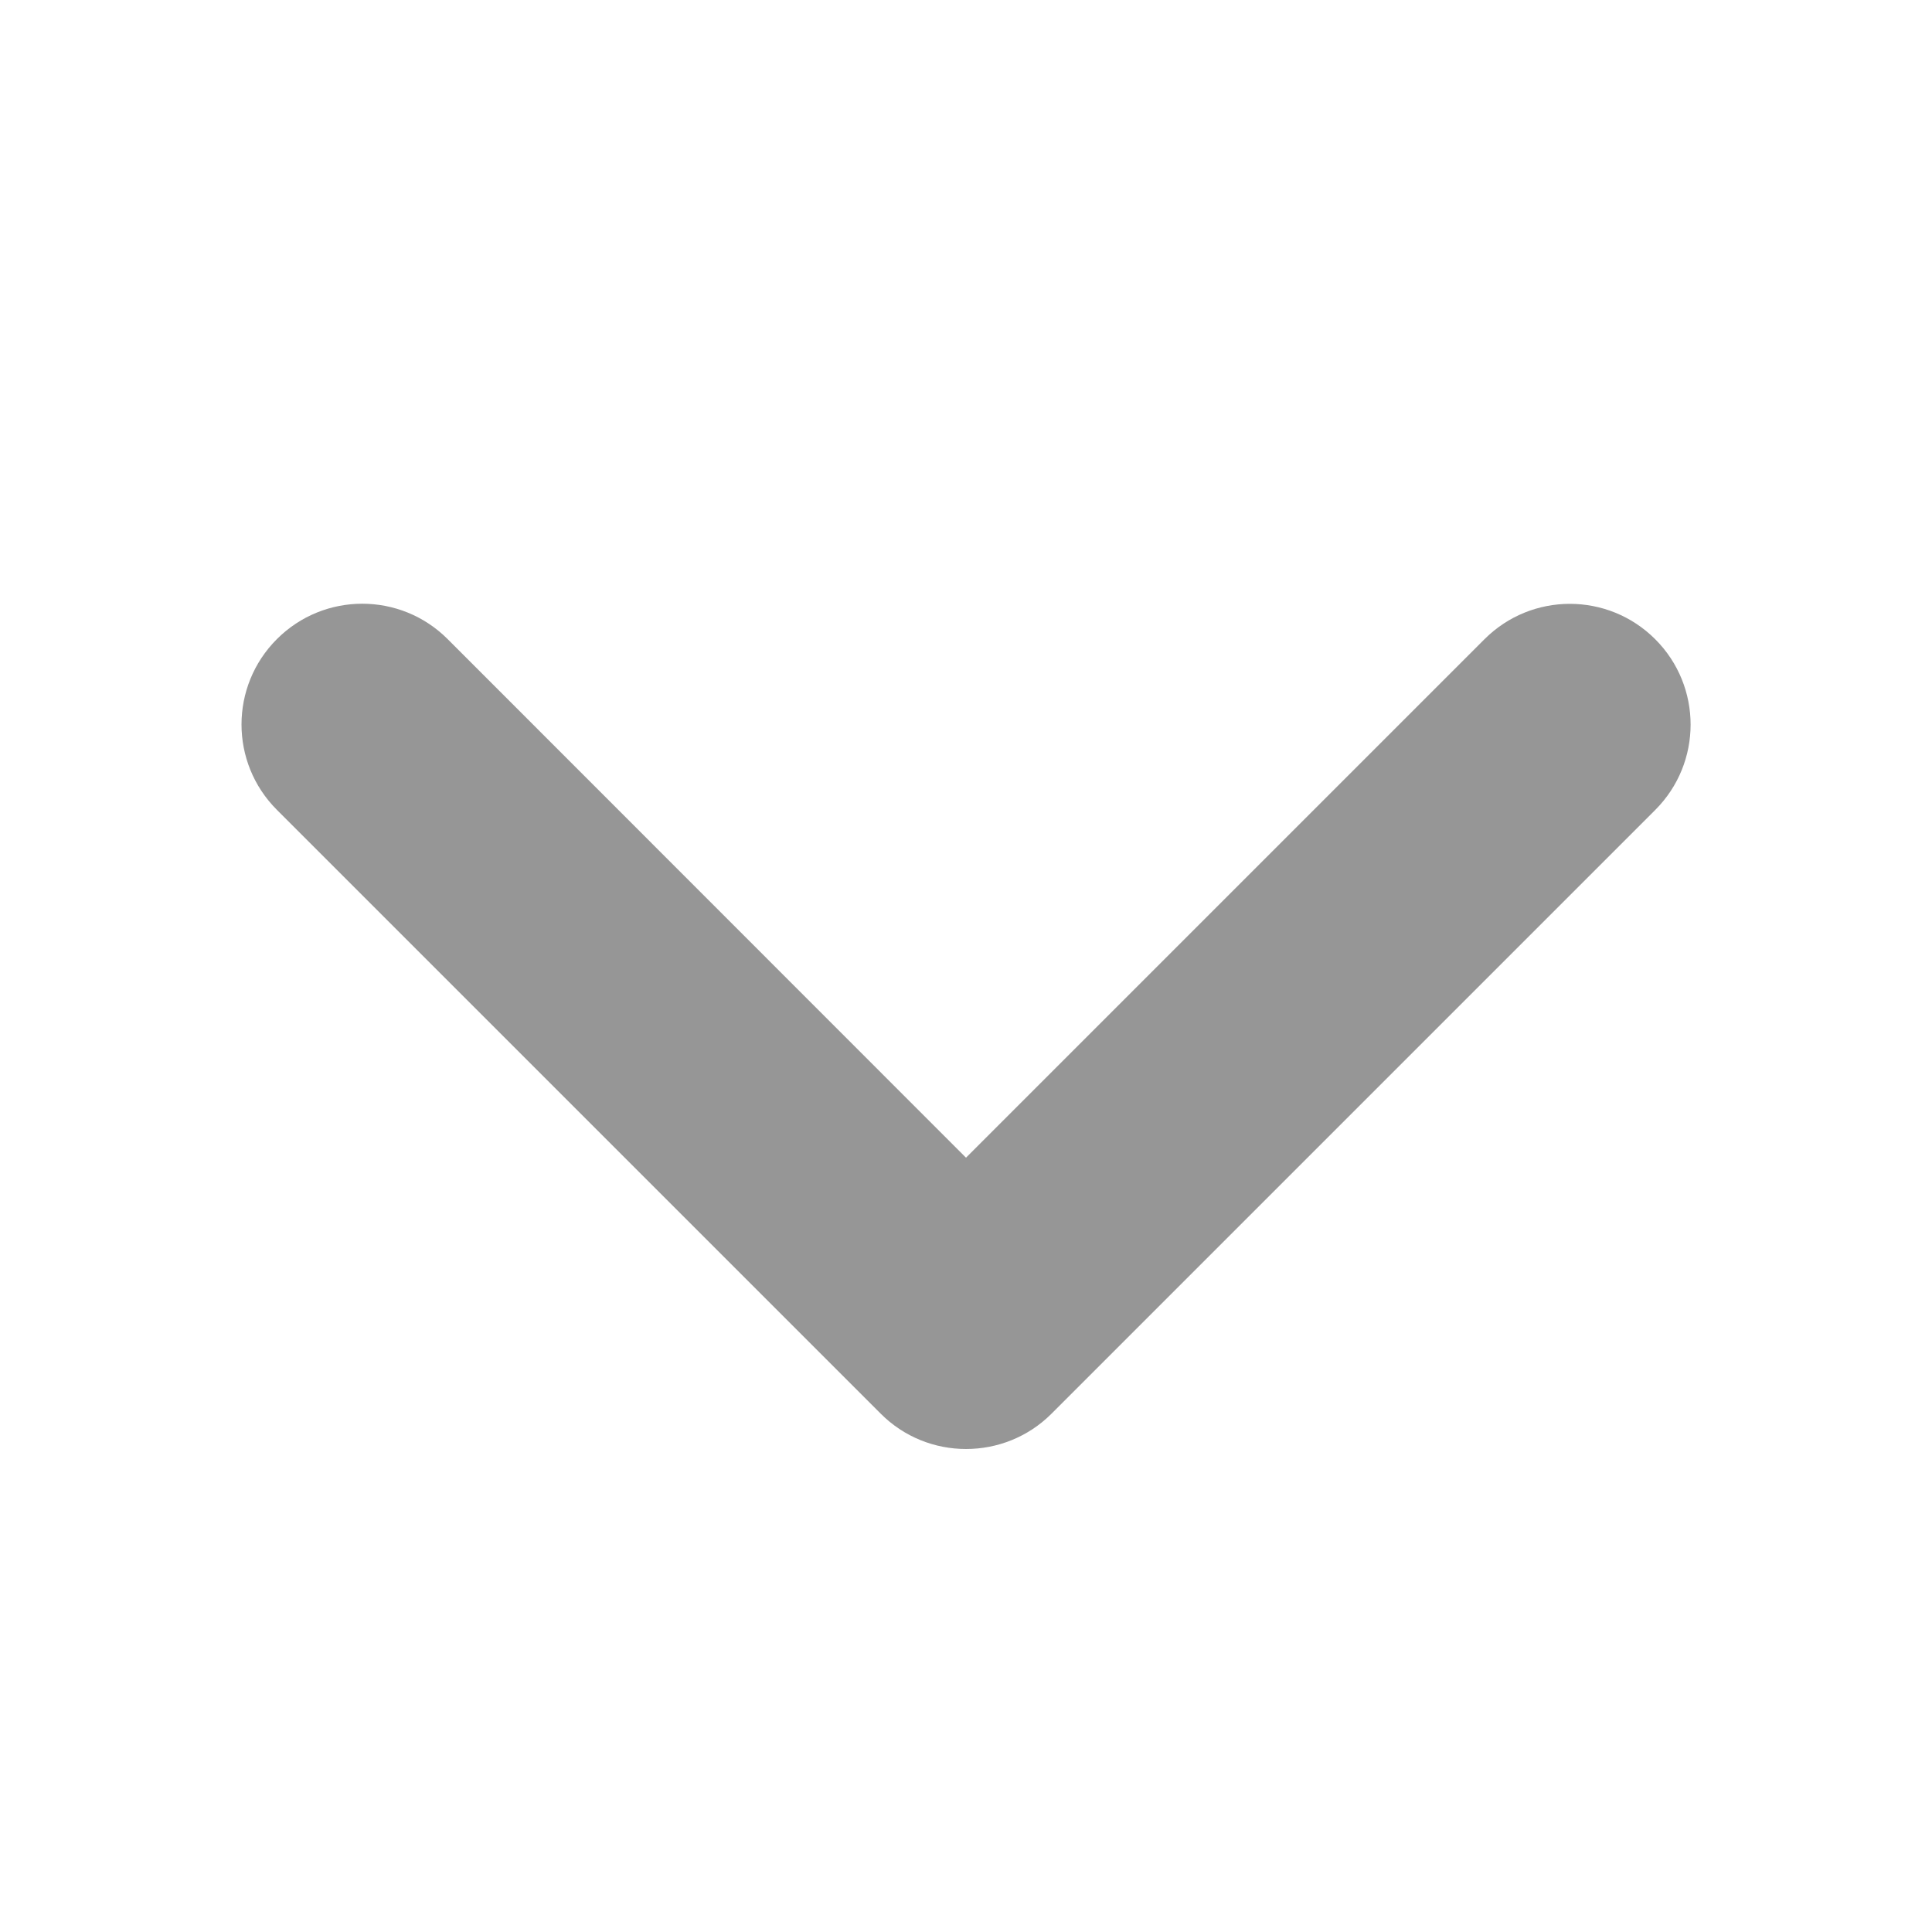 <?xml version="1.0" encoding="utf-8"?>
<!-- Generator: Adobe Illustrator 17.0.0, SVG Export Plug-In . SVG Version: 6.00 Build 0)  -->
<!DOCTYPE svg PUBLIC "-//W3C//DTD SVG 1.1//EN" "http://www.w3.org/Graphics/SVG/1.1/DTD/svg11.dtd">
<svg version="1.1" id="Layer_1" xmlns="http://www.w3.org/2000/svg" xmlns:xlink="http://www.w3.org/1999/xlink" x="0px" y="0px"
	 width="50px" height="50px" viewBox="0 0 50 50" enable-background="new 0 0 50 50" xml:space="preserve">
<path fill="#969696" d="M25,37.5c-0.8,0-1.6-0.305-2.209-0.916L7.166,20.959c-1.221-1.221-1.221-3.198,0-4.419s3.198-1.221,4.419,0
	L25,29.961l13.418-13.418c1.221-1.221,3.198-1.221,4.419,0s1.221,3.198,0,4.419L27.212,36.587C26.602,37.197,25.801,37.5,25,37.5z"
	/>
</svg>
